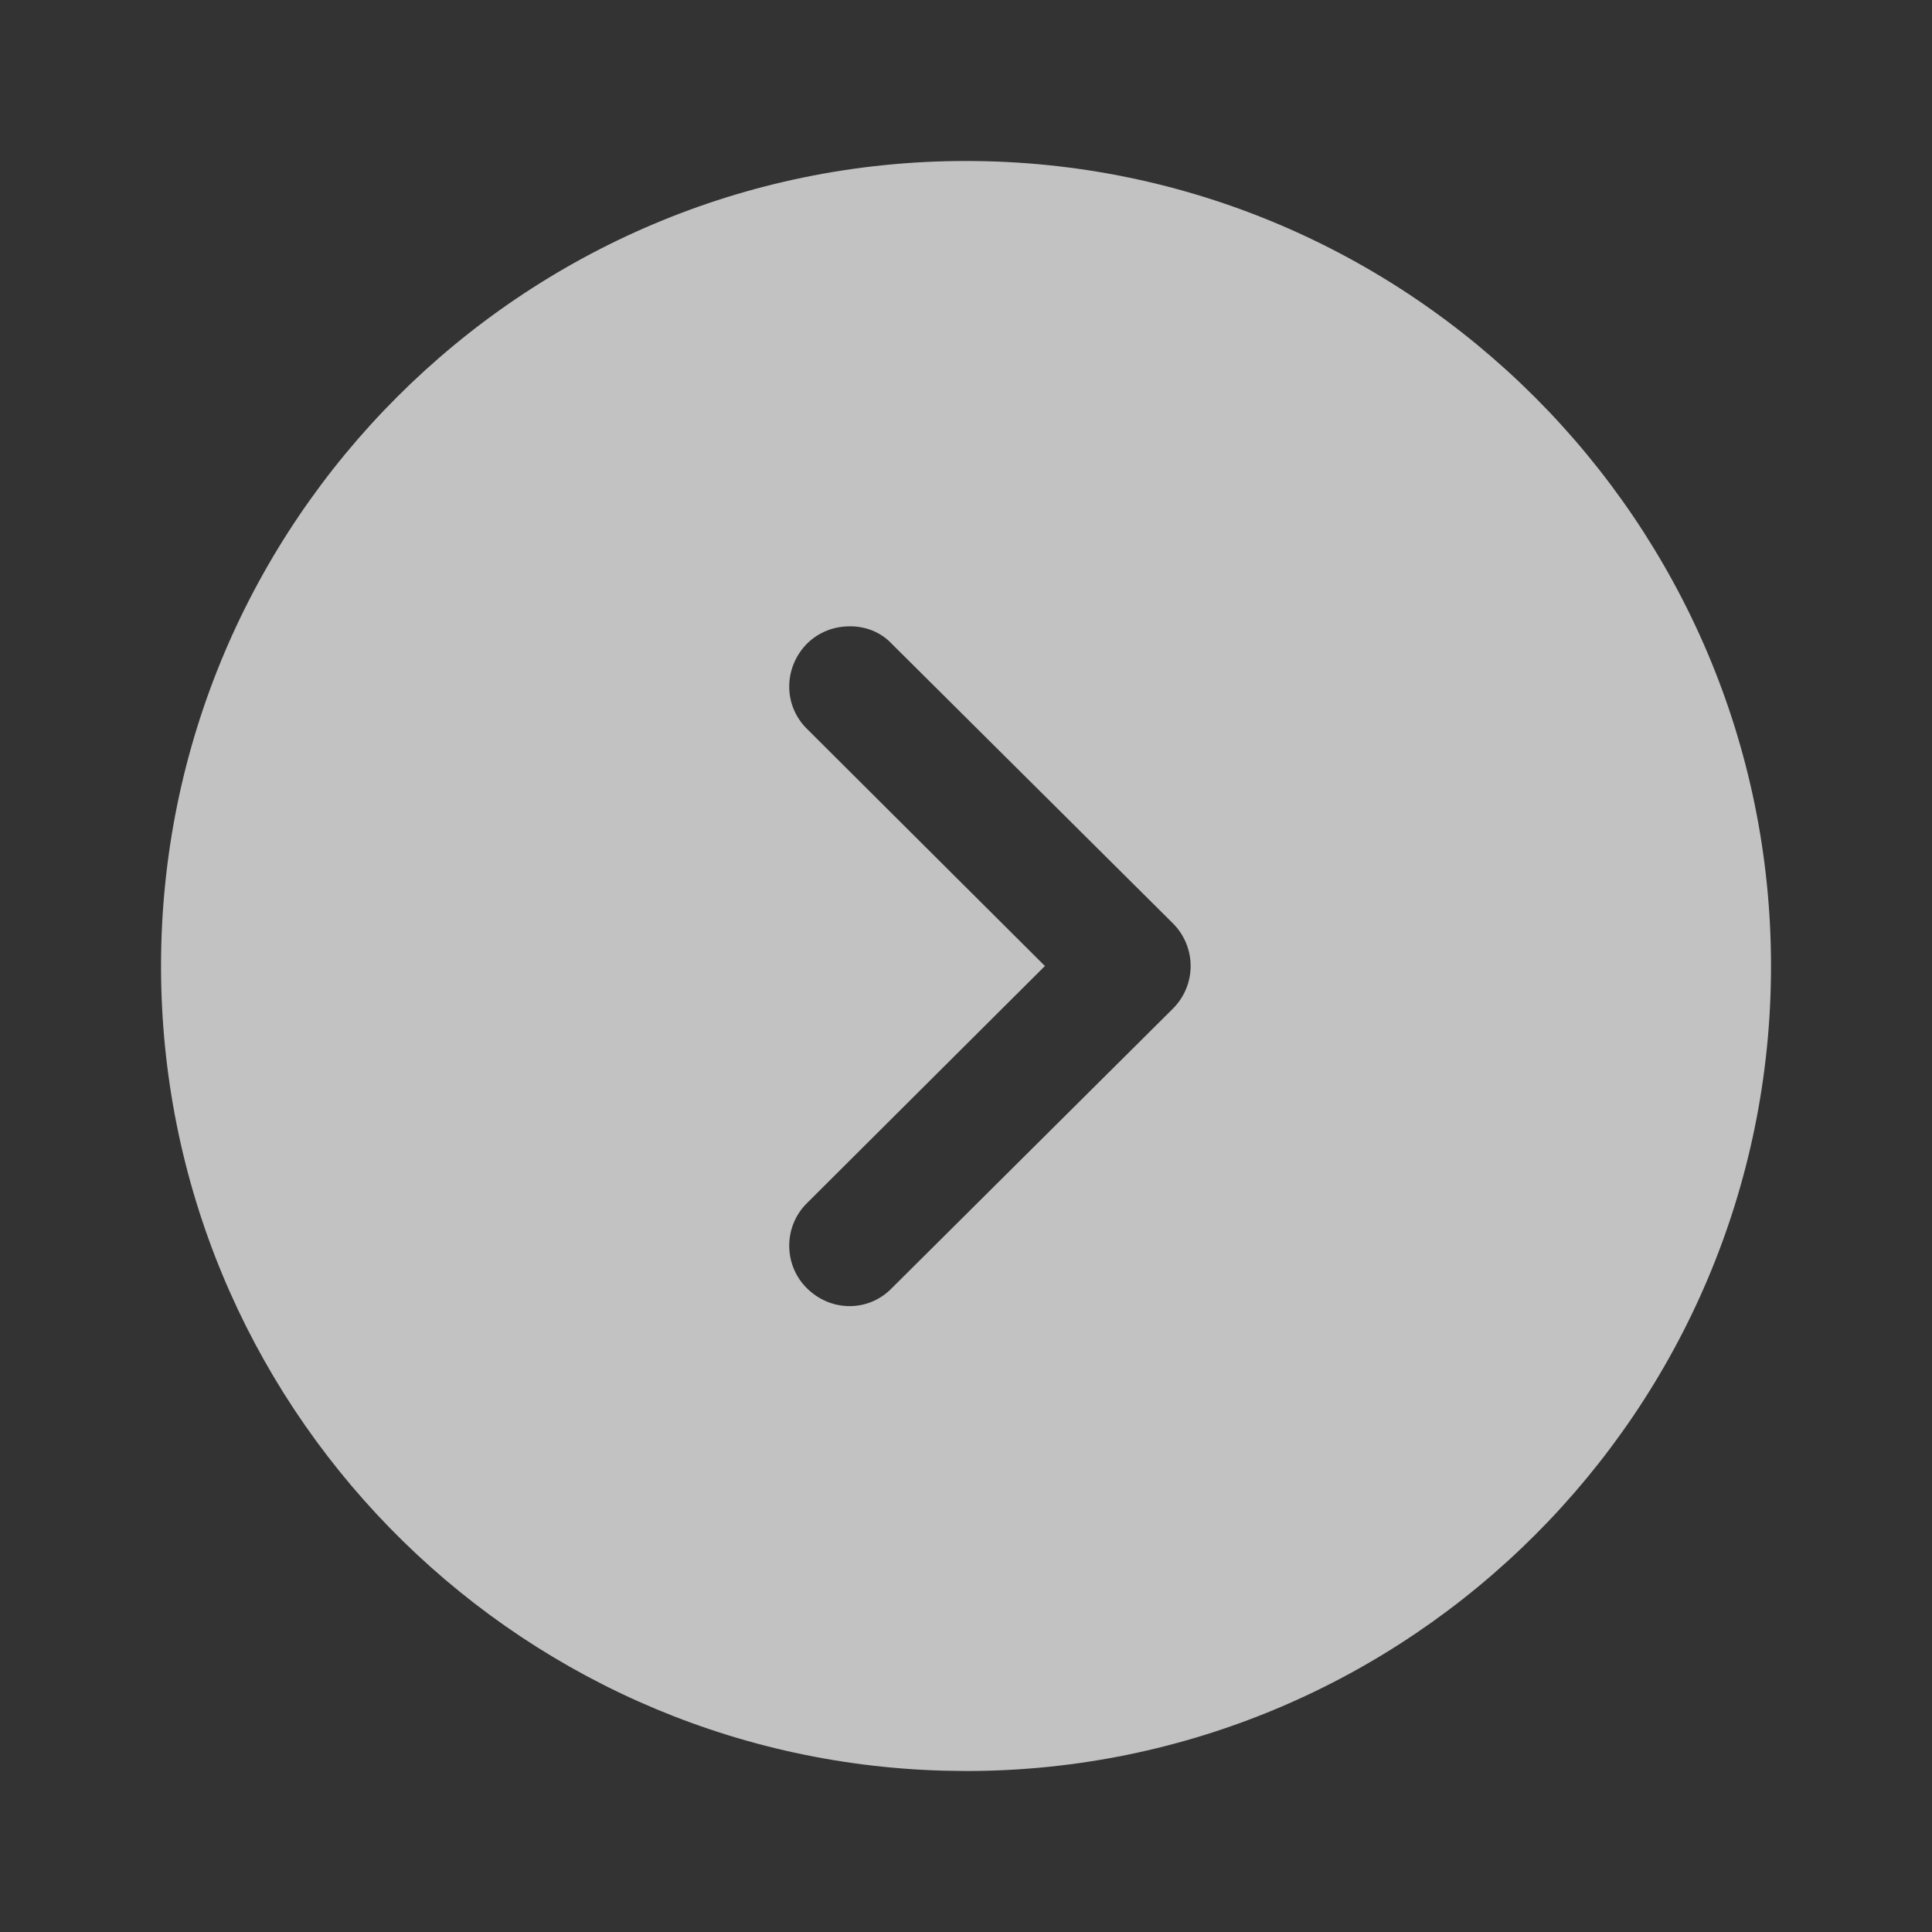 <svg width="40" height="40" viewBox="0 0 40 40" fill="none" xmlns="http://www.w3.org/2000/svg">
<rect x="0" y="0" width="40" height="40" fill="#333333" stroke="none"/>
<path fill-rule="evenodd" clip-rule="evenodd" d="M36.667 20C36.667 29.2 29.184 36.667 20.001 36.667L19.534 36.66C10.55 36.413 3.334 29.044 3.334 20C3.334 10.817 10.801 3.333 20.001 3.333C29.184 3.333 36.667 10.817 36.667 20ZM16.701 13.333C16.217 13.833 16.217 14.617 16.717 15.1L21.634 20L16.717 24.9C16.217 25.383 16.217 26.183 16.701 26.667C17.201 27.167 17.984 27.167 18.467 26.667L24.284 20.883C24.517 20.65 24.651 20.333 24.651 20C24.651 19.667 24.517 19.35 24.284 19.117L18.467 13.333C18.234 13.083 17.917 12.967 17.601 12.967C17.267 12.967 16.951 13.083 16.701 13.333Z" fill="white" fill-opacity="0.7"/>
</svg>
